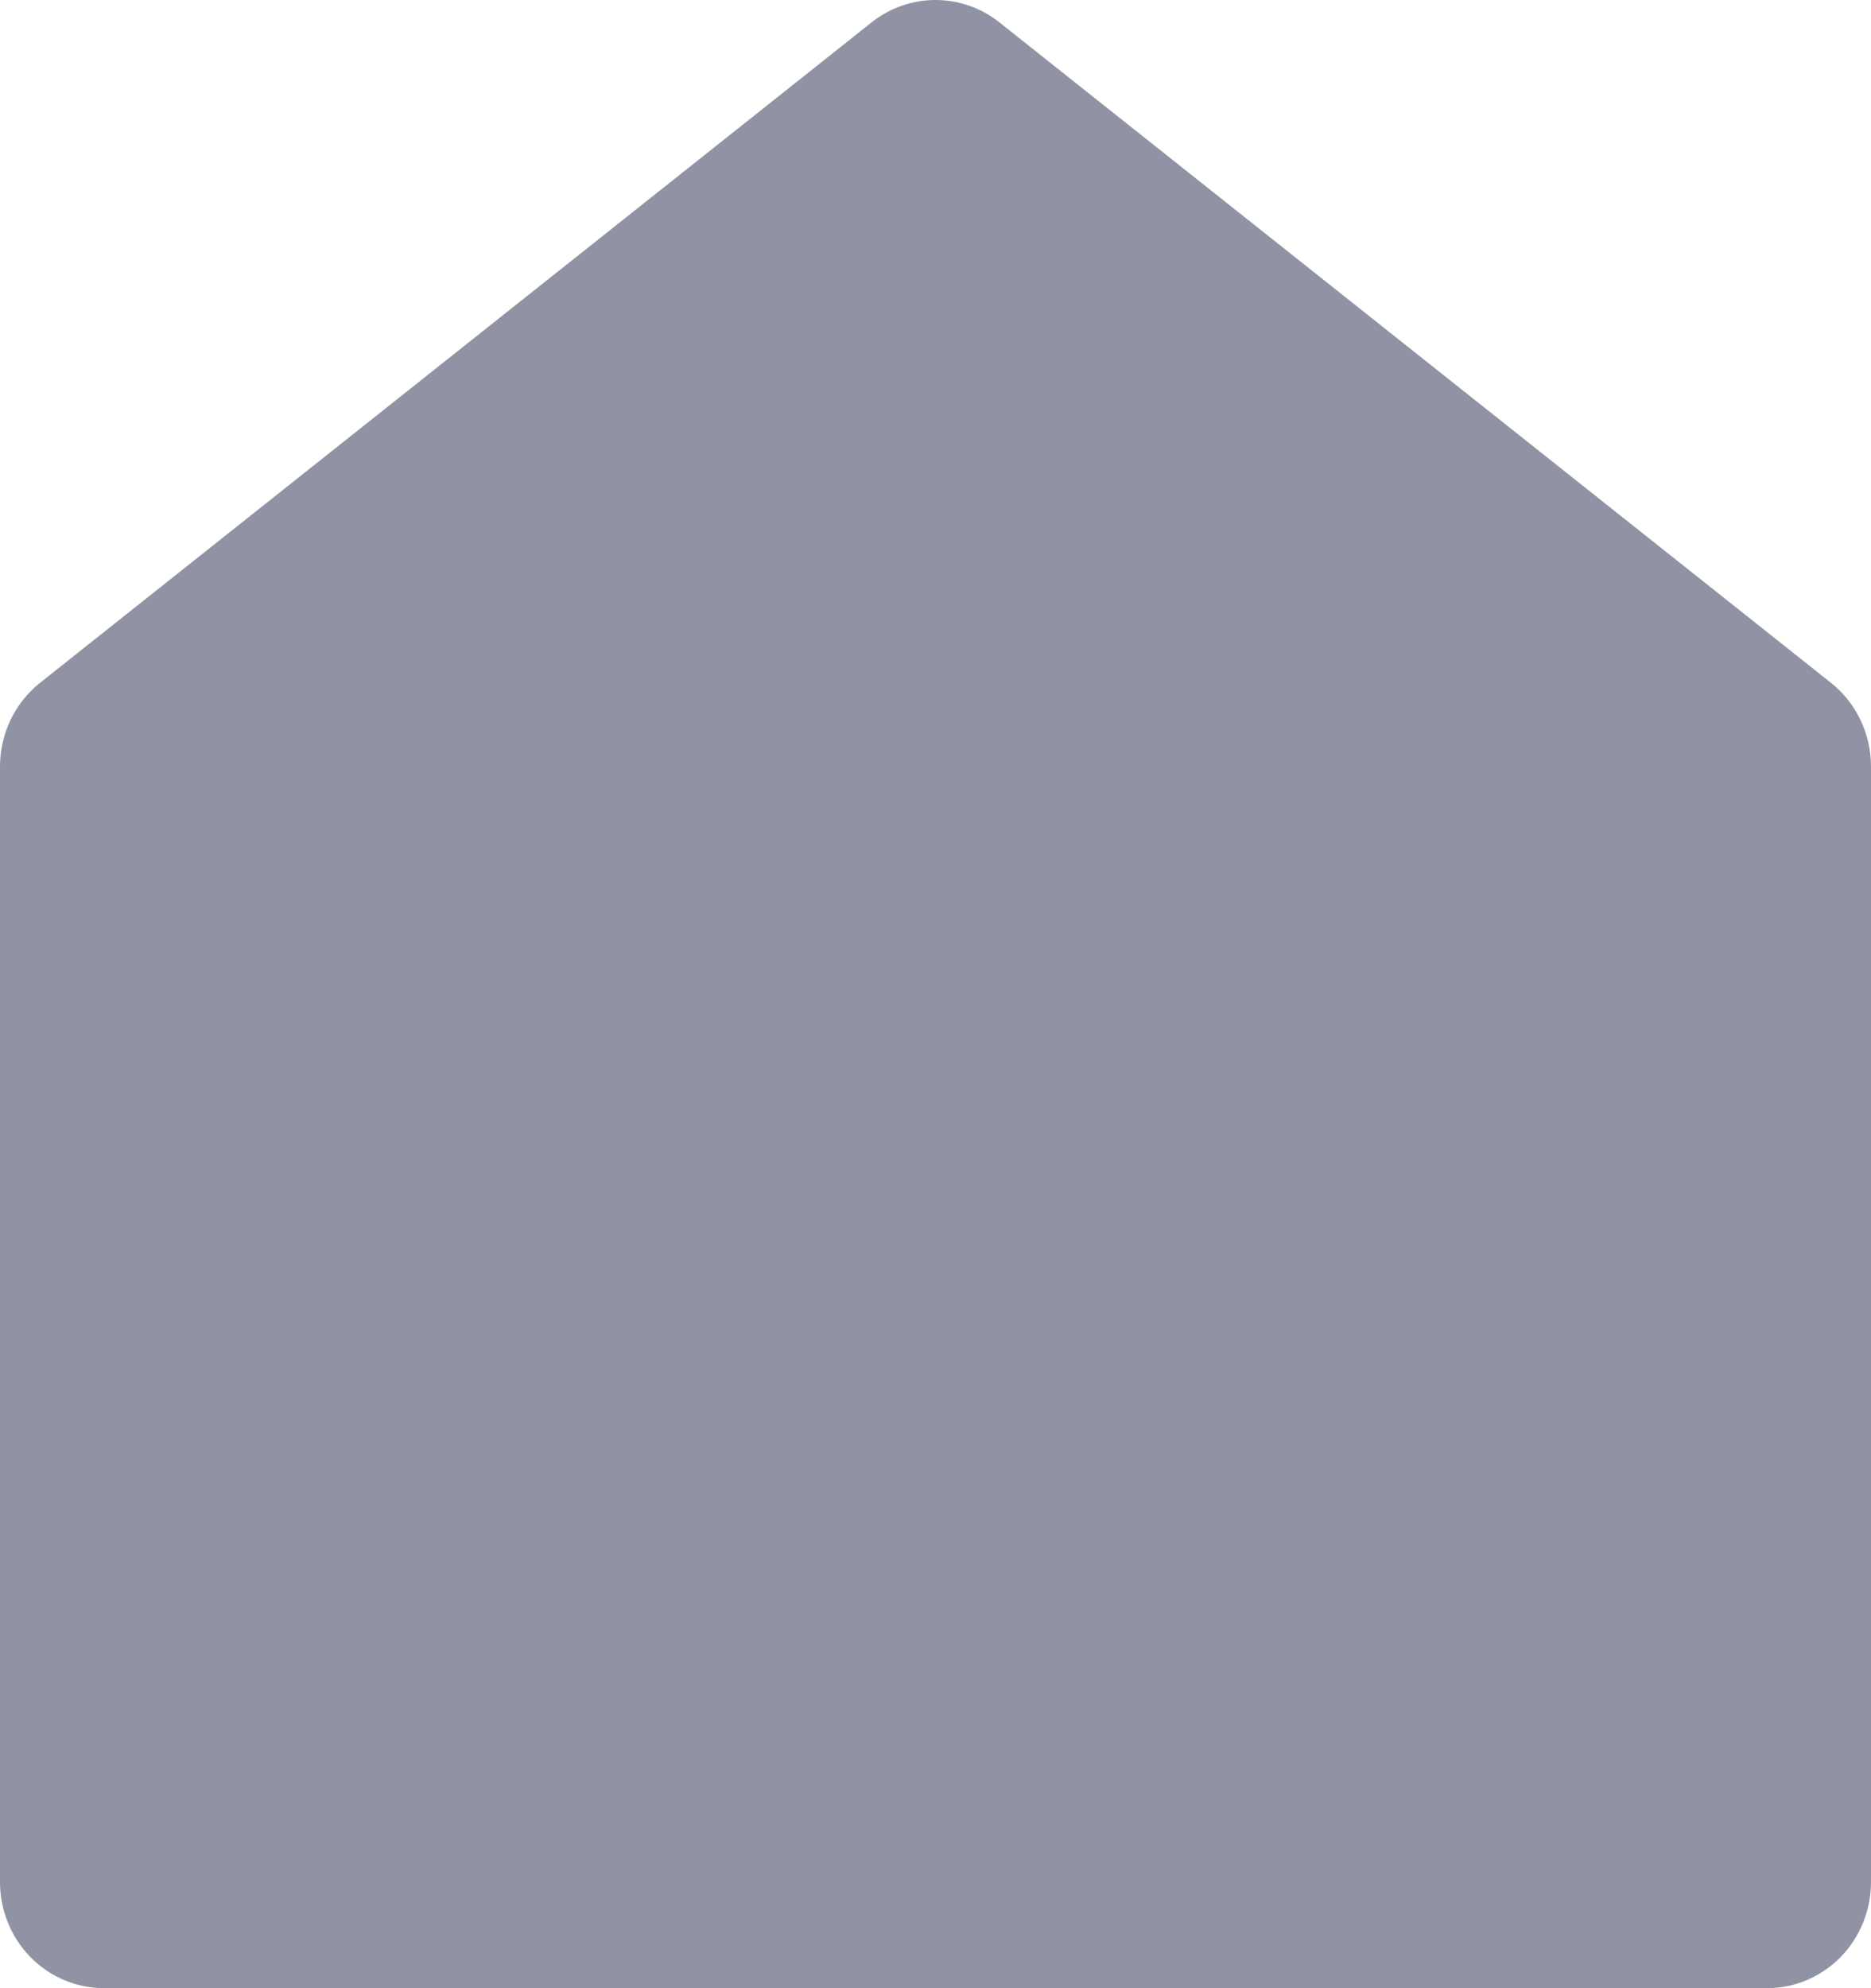 <svg width="16" height="17" viewBox="0 0 16 17" fill="none" xmlns="http://www.w3.org/2000/svg">
<path d="M16 16.093C16 16.333 15.906 16.564 15.74 16.734C15.573 16.904 15.347 17 15.111 17H0.889C0.653 17 0.427 16.904 0.26 16.734C0.094 16.564 2.13965e-07 16.333 2.13965e-07 16.093V6.555C-9.37633e-05 6.416 0.031 6.28 0.09 6.156C0.15 6.031 0.236 5.923 0.343 5.838L7.454 0.191C7.61 0.067 7.802 0 8 0C8.198 0 8.39 0.067 8.546 0.191L15.657 5.838C15.764 5.923 15.85 6.031 15.91 6.156C15.969 6.28 16 6.416 16 6.555V16.093Z" fill="#8F93A4"/>
</svg>
